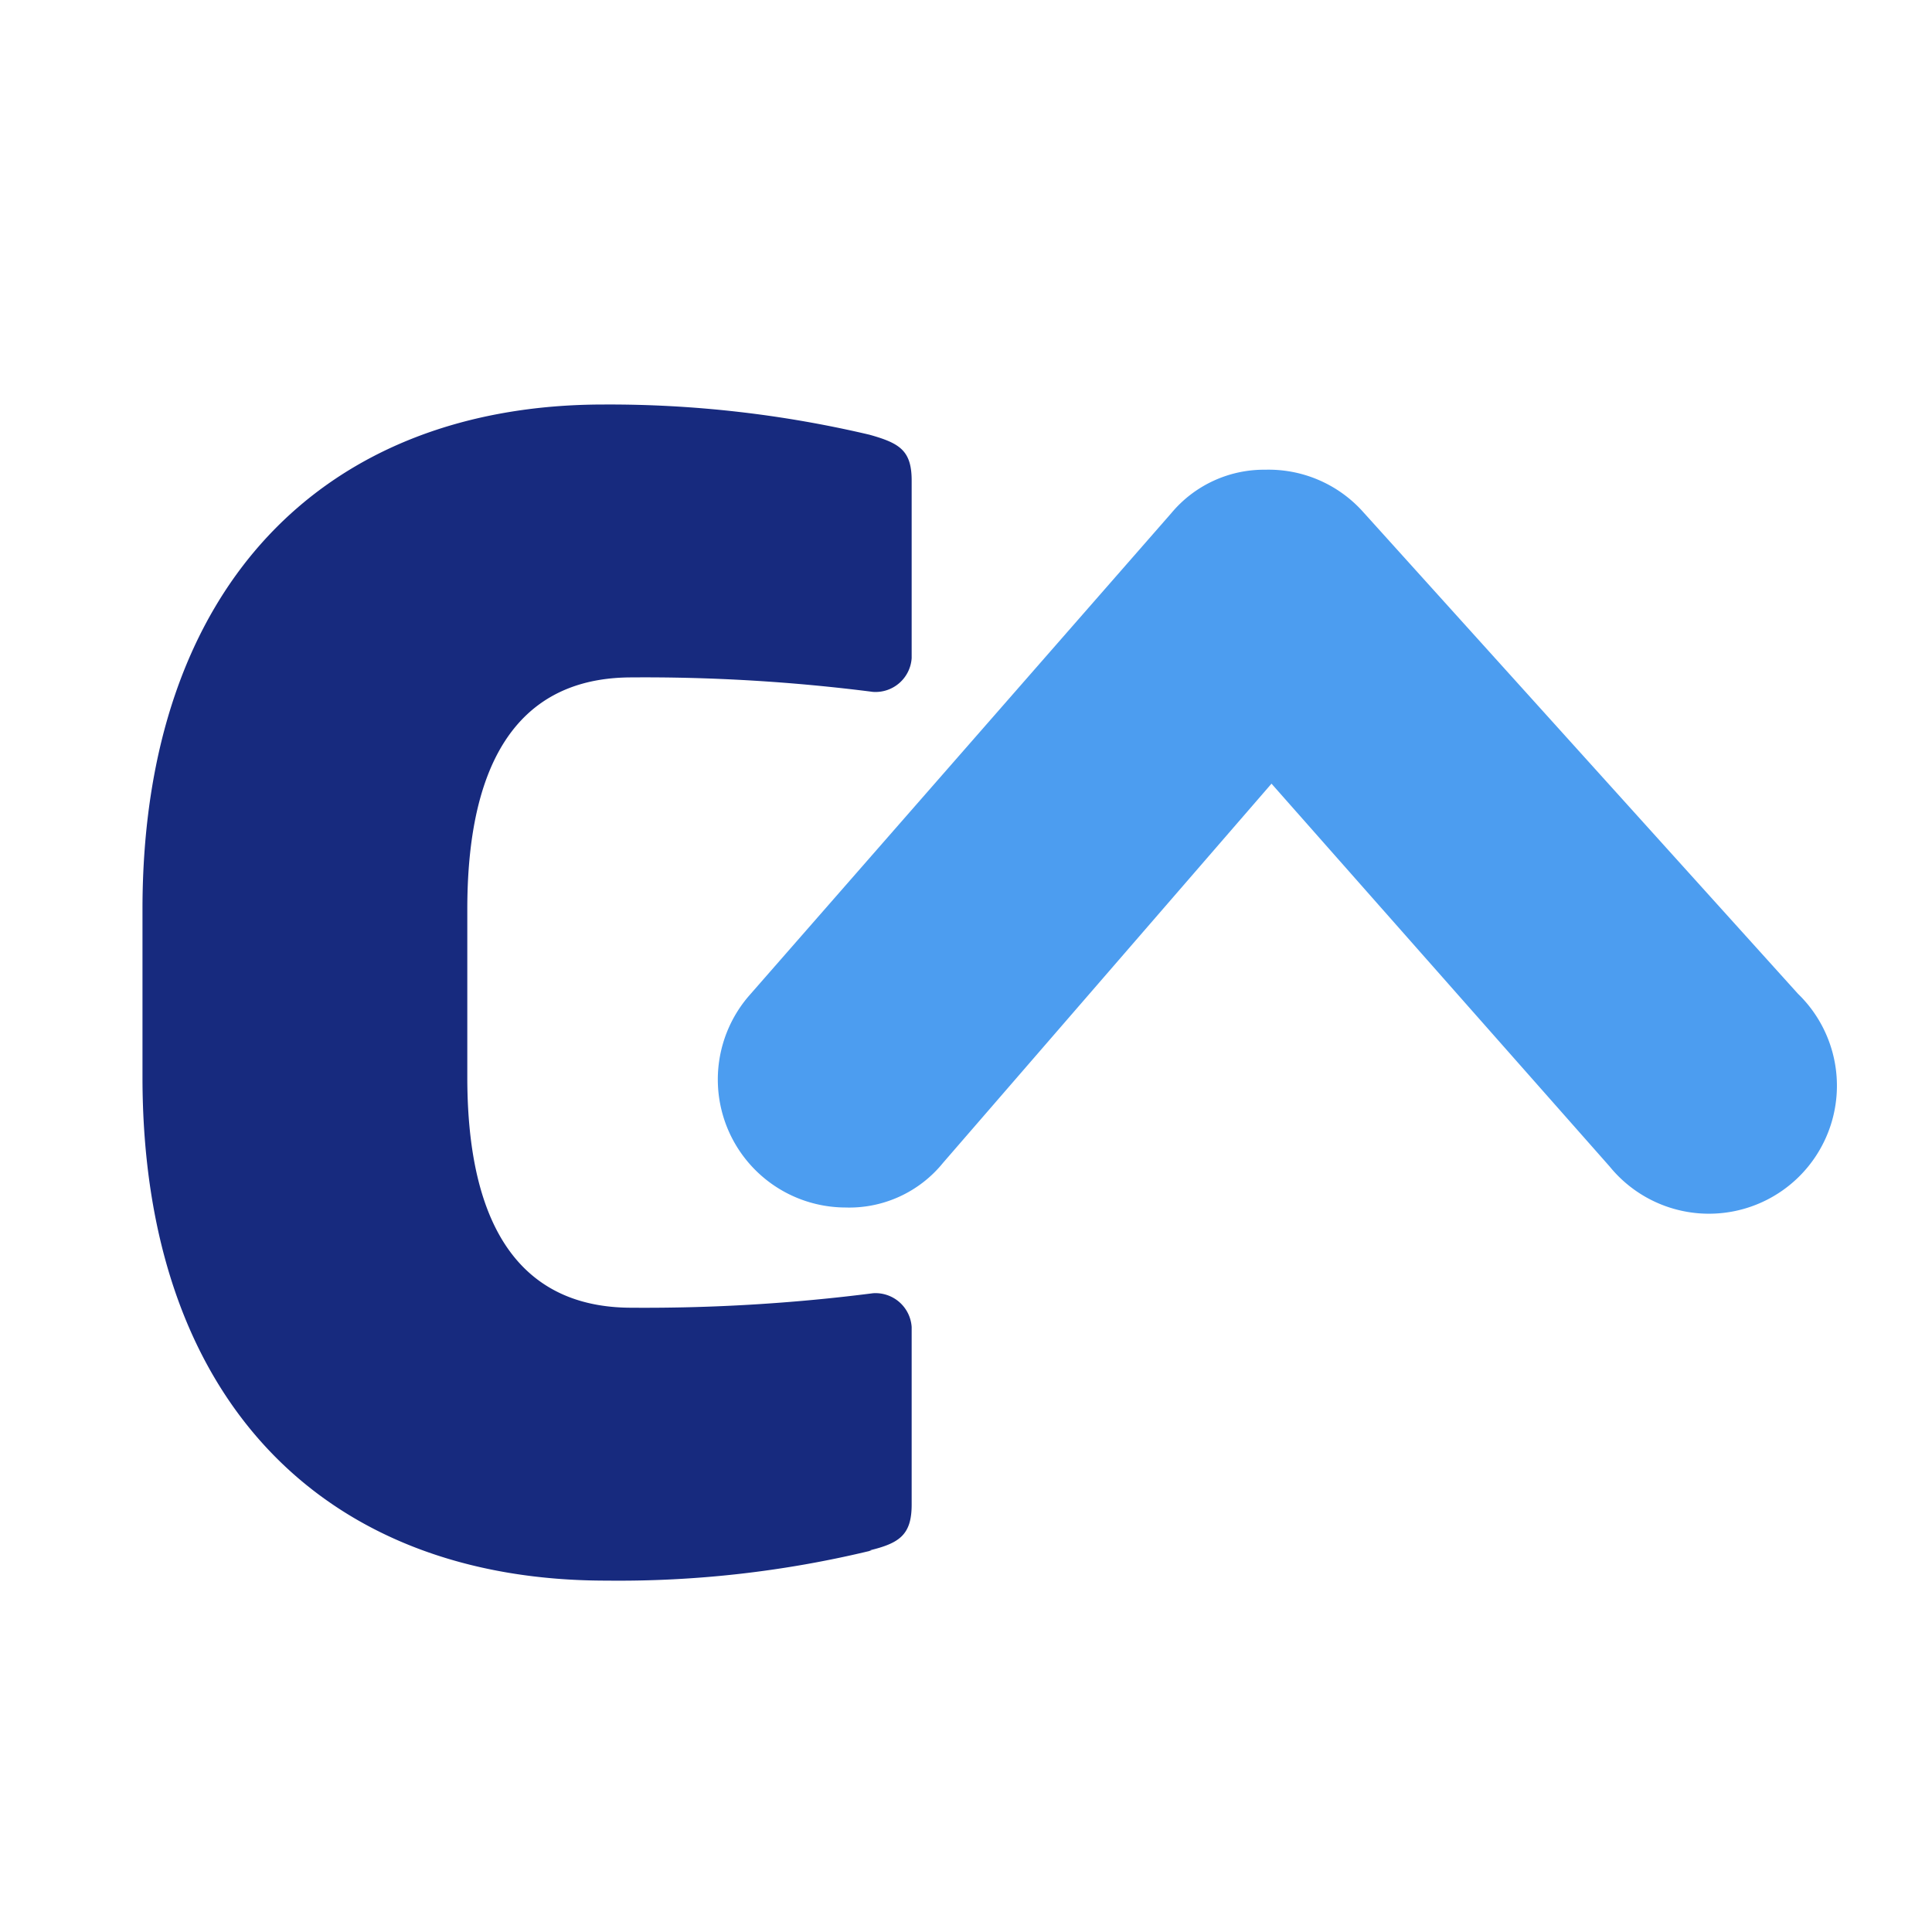 <svg id="Layer_1" data-name="Layer 1" xmlns="http://www.w3.org/2000/svg" viewBox="0 0 16 16"><defs><style>.cls-1{fill:#172a7e;}.cls-2{fill:#4c9df0;}</style></defs><path class="cls-1" d="M7.22,12.84a8.89,8.89,0,0,1-2.2.25c-2.32,0-3.84-1.48-3.84-4.17V7.53C1.18,4.84,2.7,3.35,5,3.35a9.4,9.4,0,0,1,2.2.25c.25.07.35.13.35.38V5.45a.3.3,0,0,1-.32.28h0a14.89,14.89,0,0,0-2-.12c-.75,0-1.36.45-1.36,1.92V8.92c0,1.46.61,1.91,1.36,1.91a14.89,14.89,0,0,0,2-.12h0a.3.3,0,0,1,.32.28v1.47c0,.25-.1.32-.35.38"/><path class="cls-2" d="M7,10a1.06,1.06,0,0,1-.8-1.75l3.5-4a1,1,0,0,1,.78-.36,1.05,1.05,0,0,1,.8.34l3.61,4a1.06,1.06,0,1,1-1.56,1.43L10.53,6.49,7.81,9.63A1,1,0,0,1,7,10"/></svg>